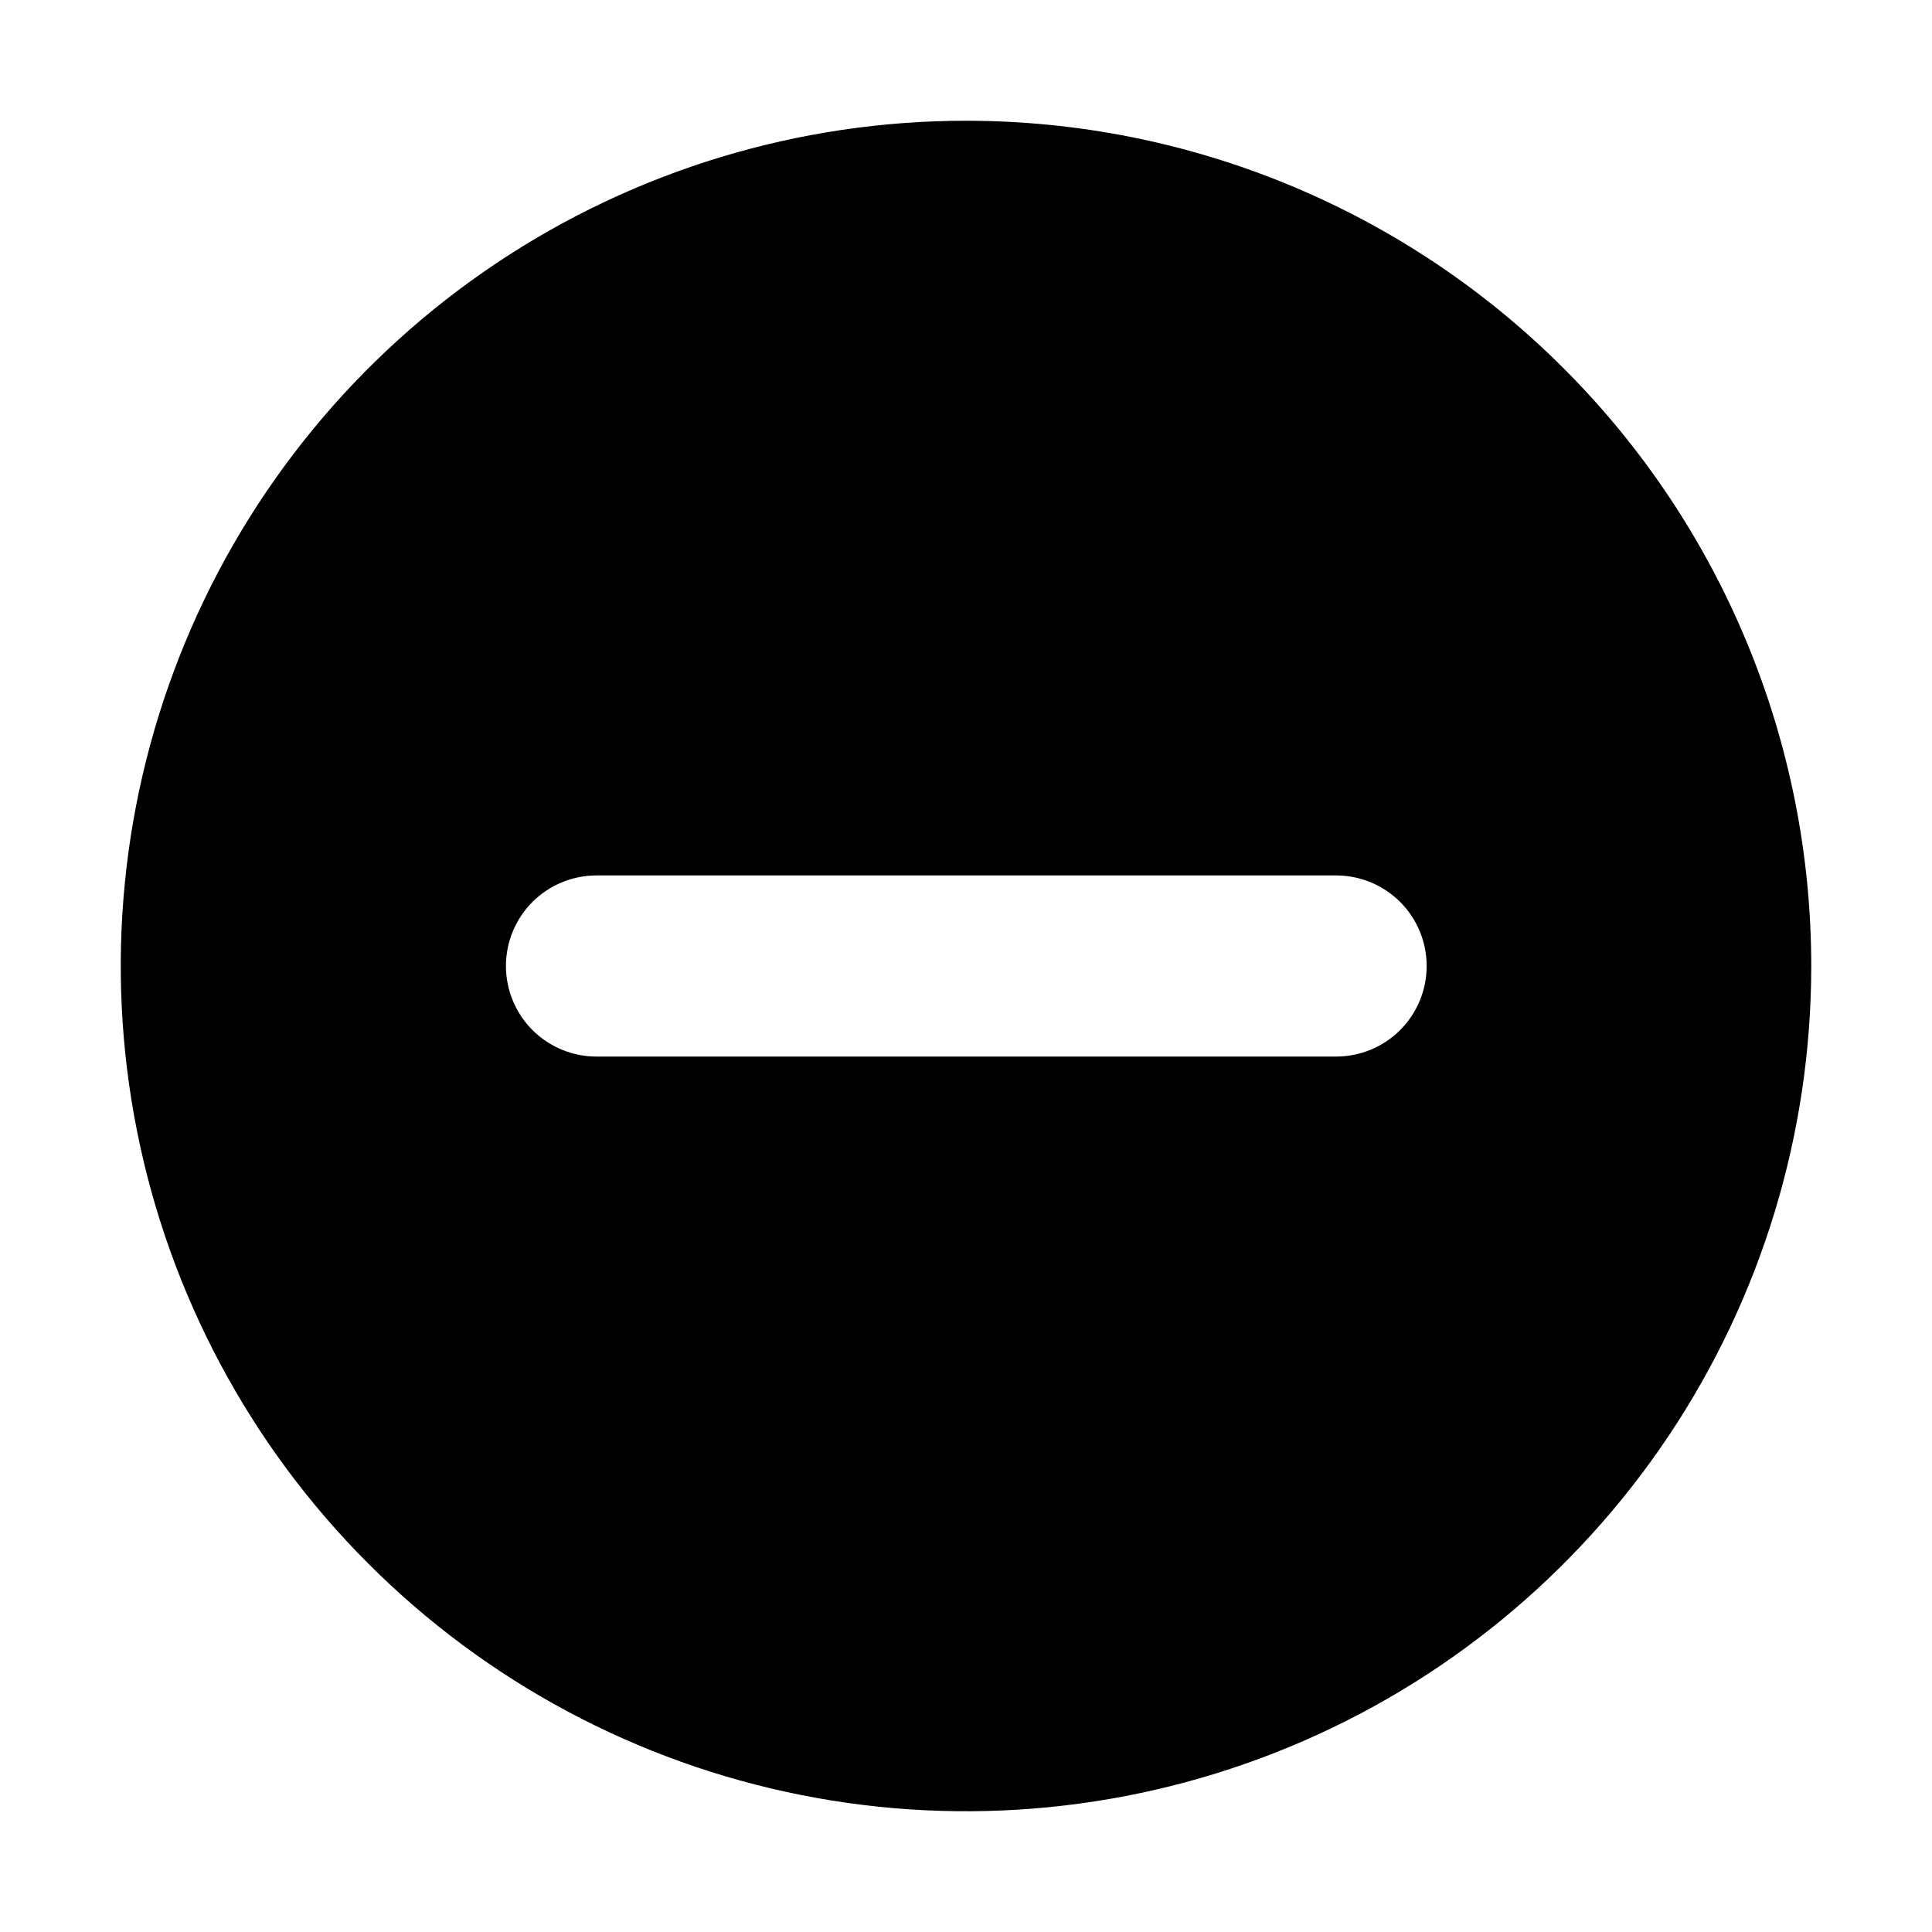 <svg width="32" height="32" viewBox="0 0 32 32" fill="none" xmlns="http://www.w3.org/2000/svg">
<path d="M16 2C13.231 2 10.524 2.821 8.222 4.359C5.92 5.898 4.125 8.084 3.066 10.642C2.006 13.201 1.729 16.015 2.269 18.731C2.809 21.447 4.143 23.942 6.101 25.899C8.058 27.857 10.553 29.191 13.269 29.731C15.985 30.271 18.799 29.994 21.358 28.934C23.916 27.875 26.102 26.08 27.641 23.778C29.179 21.476 30 18.769 30 16C30 12.287 28.525 8.726 25.899 6.101C23.274 3.475 19.713 2 16 2ZM22.13 17.5H9.88C9.482 17.5 9.101 17.342 8.819 17.061C8.538 16.779 8.38 16.398 8.38 16C8.38 15.602 8.538 15.221 8.819 14.939C9.101 14.658 9.482 14.5 9.88 14.5H22.13C22.528 14.5 22.909 14.658 23.191 14.939C23.472 15.221 23.63 15.602 23.63 16C23.63 16.398 23.472 16.779 23.191 17.061C22.909 17.342 22.528 17.5 22.13 17.5Z" fill="black"/>
</svg>
